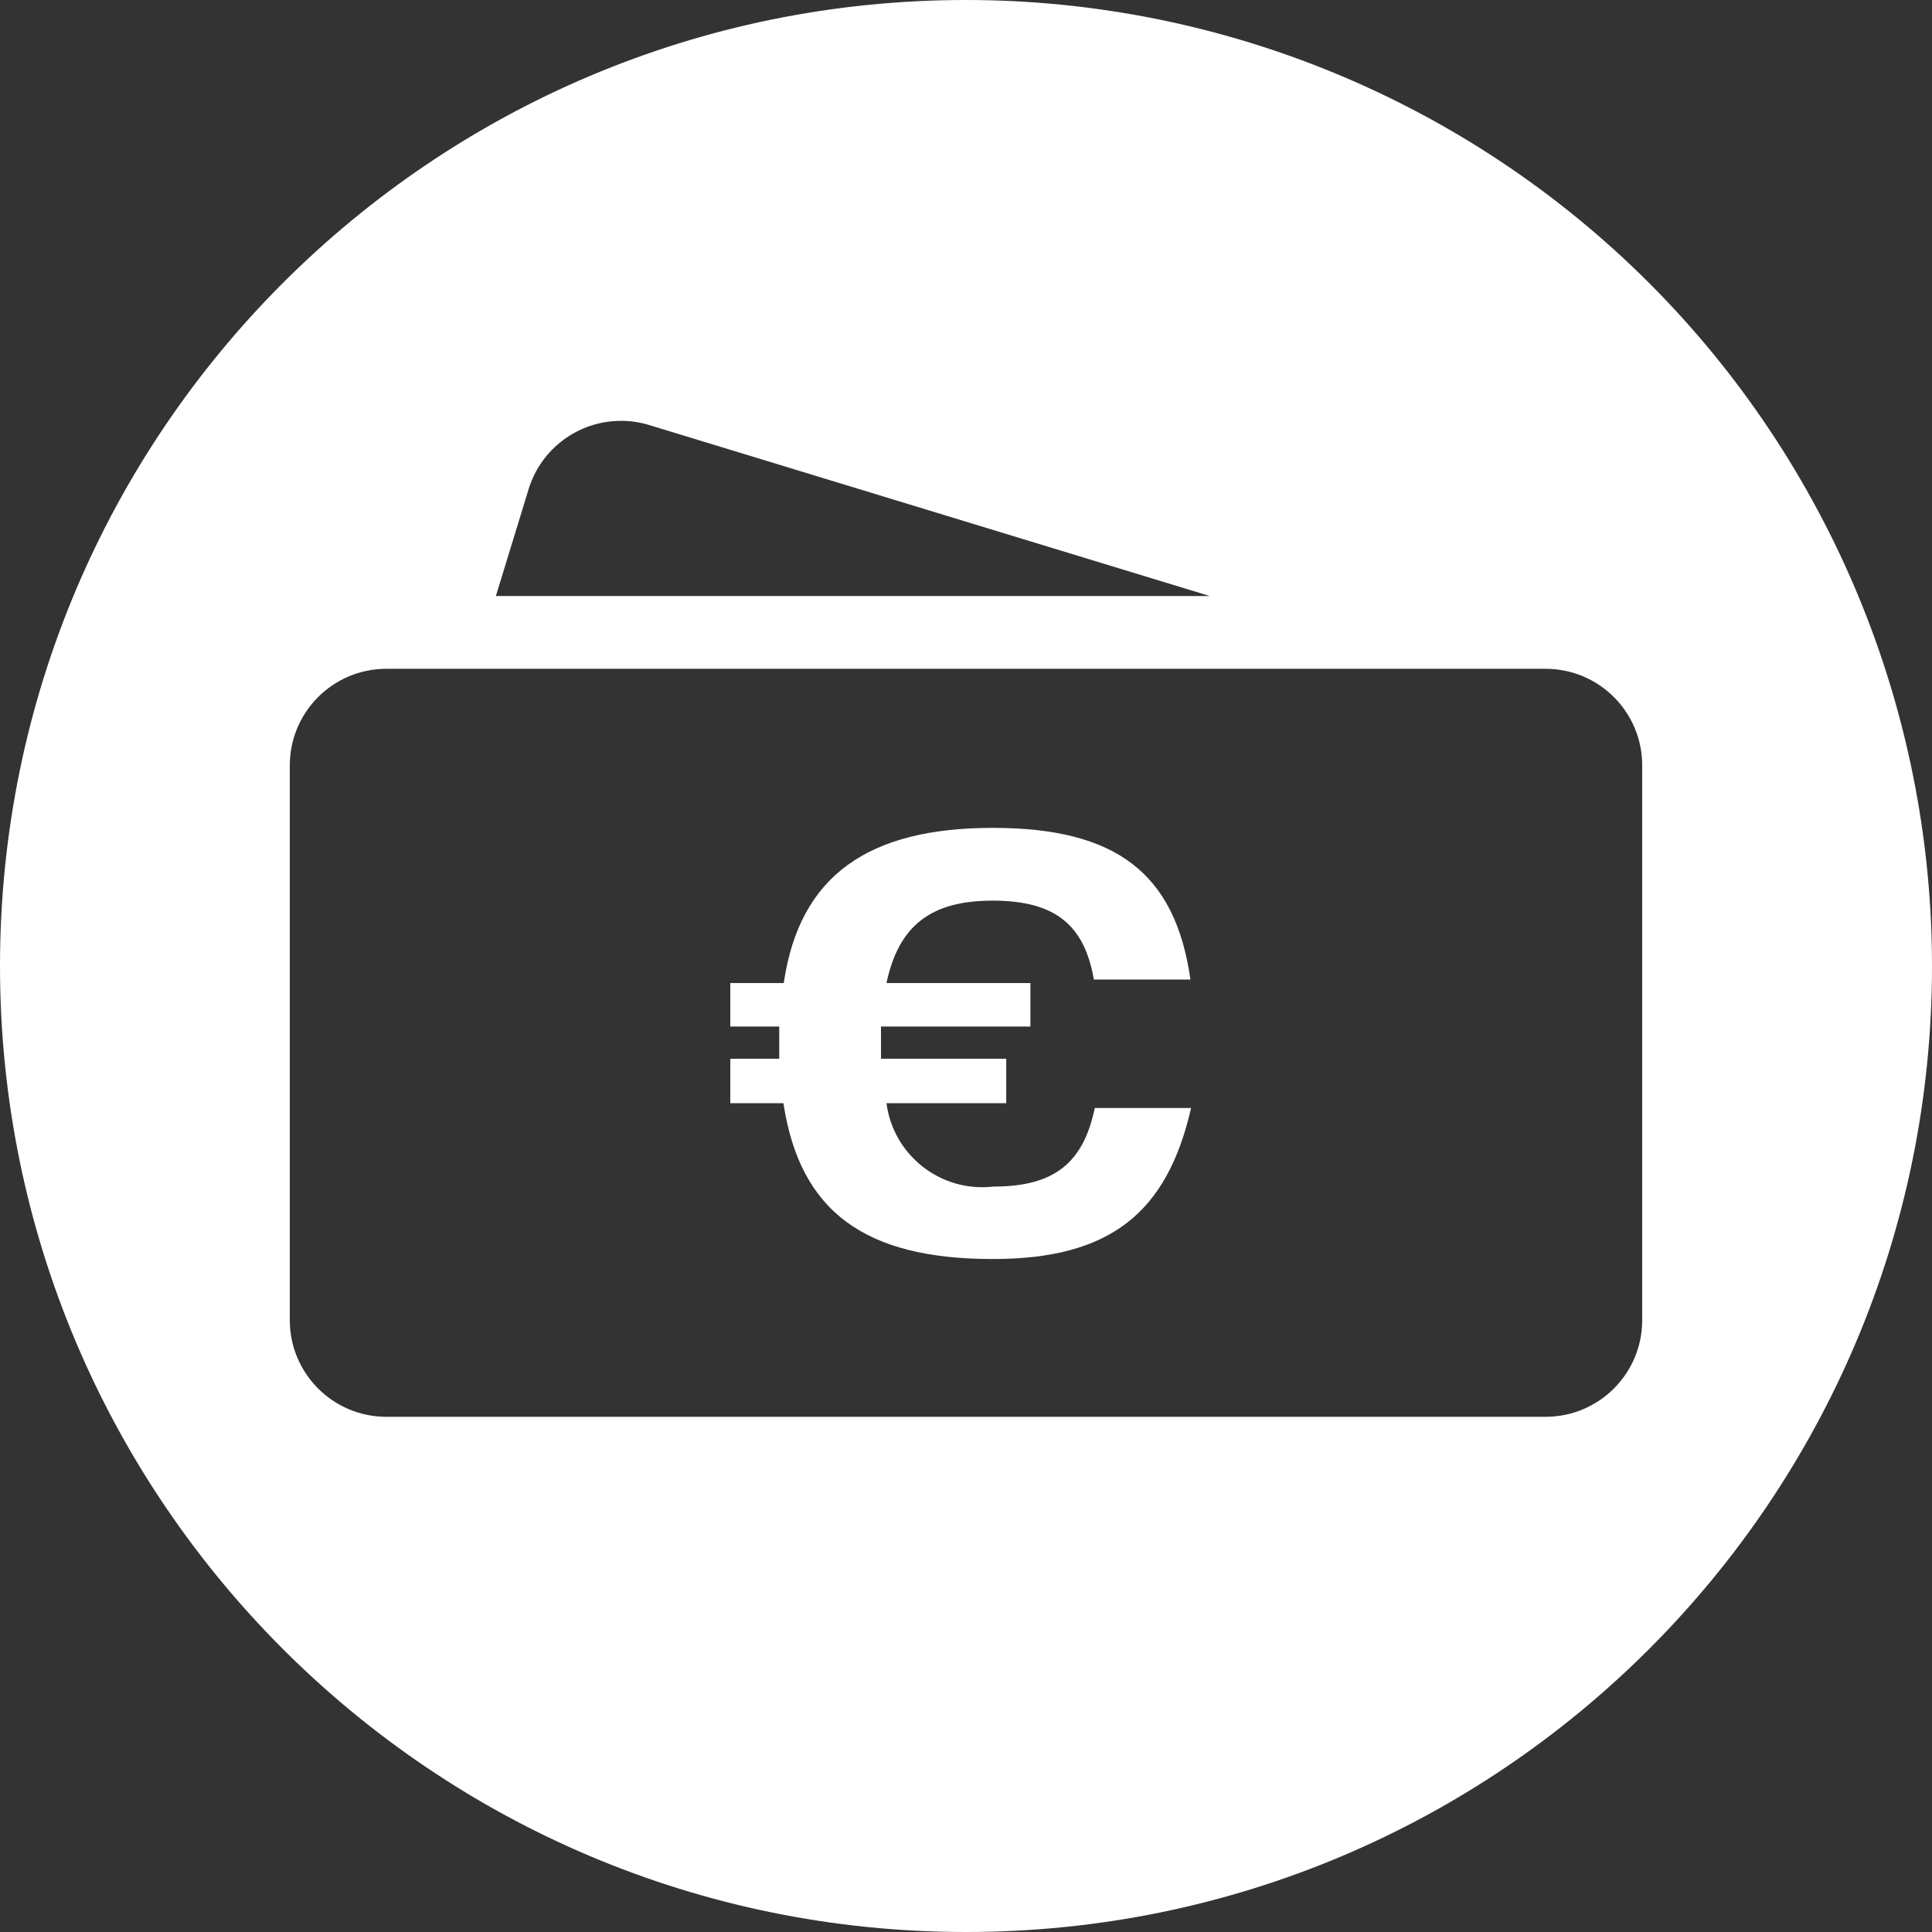 <?xml version="1.0" encoding="UTF-8"?>
<svg width="60px" height="60px" viewBox="0 0 60 60" version="1.1" xmlns="http://www.w3.org/2000/svg" xmlns:xlink="http://www.w3.org/1999/xlink">
    <rect x="0" y="0" width="60" height="60" fill="#333333" stroke="none"/>
    <!-- Generator: Sketch 51.3 (57544) - http://www.bohemiancoding.com/sketch -->
    <title>icon/wheel/budget-moyen</title>
    <desc>Created with Sketch.</desc>
    <defs></defs>
    <g id="icon/wheel/budget-moyen" stroke="none" stroke-width="1" fill="none" fill-rule="evenodd">
        <path d="M30,0 C13.431,-1.01453063e-15 2.02906125e-15,13.431 0,30 C-2.02906125e-15,46.569 13.431,60 30,60 C46.569,60 60,46.569 60,30 C60,22.044 56.839,14.413 51.213,8.787 C45.587,3.161 37.956,4.87194788e-16 30,0 Z M16.42,15.18 C16.809,13.927 17.968,13.072 19.28,13.07 C19.578,13.068 19.875,13.112 20.16,13.2 L37.57,18.51 L15.4,18.51 L16.42,15.18 Z M51,41 C51,42.657 49.657,44 48,44 L12,44 C10.343,44 9,42.657 9,41 L9,23.77 C9,22.113 10.343,20.77 12,20.77 L48,20.77 C49.657,20.77 51,22.113 51,23.77 L51,41 Z" id="Shape" fill="#FFFFFF" fill-rule="nonzero"></path>
        <path d="M30.85,36.85 C29.222,37.039 27.743,35.885 27.53,34.26 L31.25,34.26 L31.25,32.88 L27.36,32.88 L27.36,31.88 L32,31.88 L32,30.53 L27.53,30.53 C27.91,28.75 28.9,27.97 30.83,27.97 C32.76,27.97 33.68,28.72 33.97,30.42 L36.97,30.42 C36.5,27.12 34.67,25.71 30.83,25.71 C26.99,25.71 24.83,27.17 24.34,30.53 L22.68,30.53 L22.68,31.88 L24.2,31.88 L24.2,32.88 L22.68,32.88 L22.68,34.26 L24.33,34.26 C24.84,37.63 26.86,39.1 30.83,39.1 C34.44,39.1 36.24,37.7 36.99,34.41 L34,34.41 C33.64,36.13 32.73,36.85 30.85,36.85 Z" id="Shape" fill="#FFFFFF" fill-rule="nonzero"></path>
    </g>
</svg>
